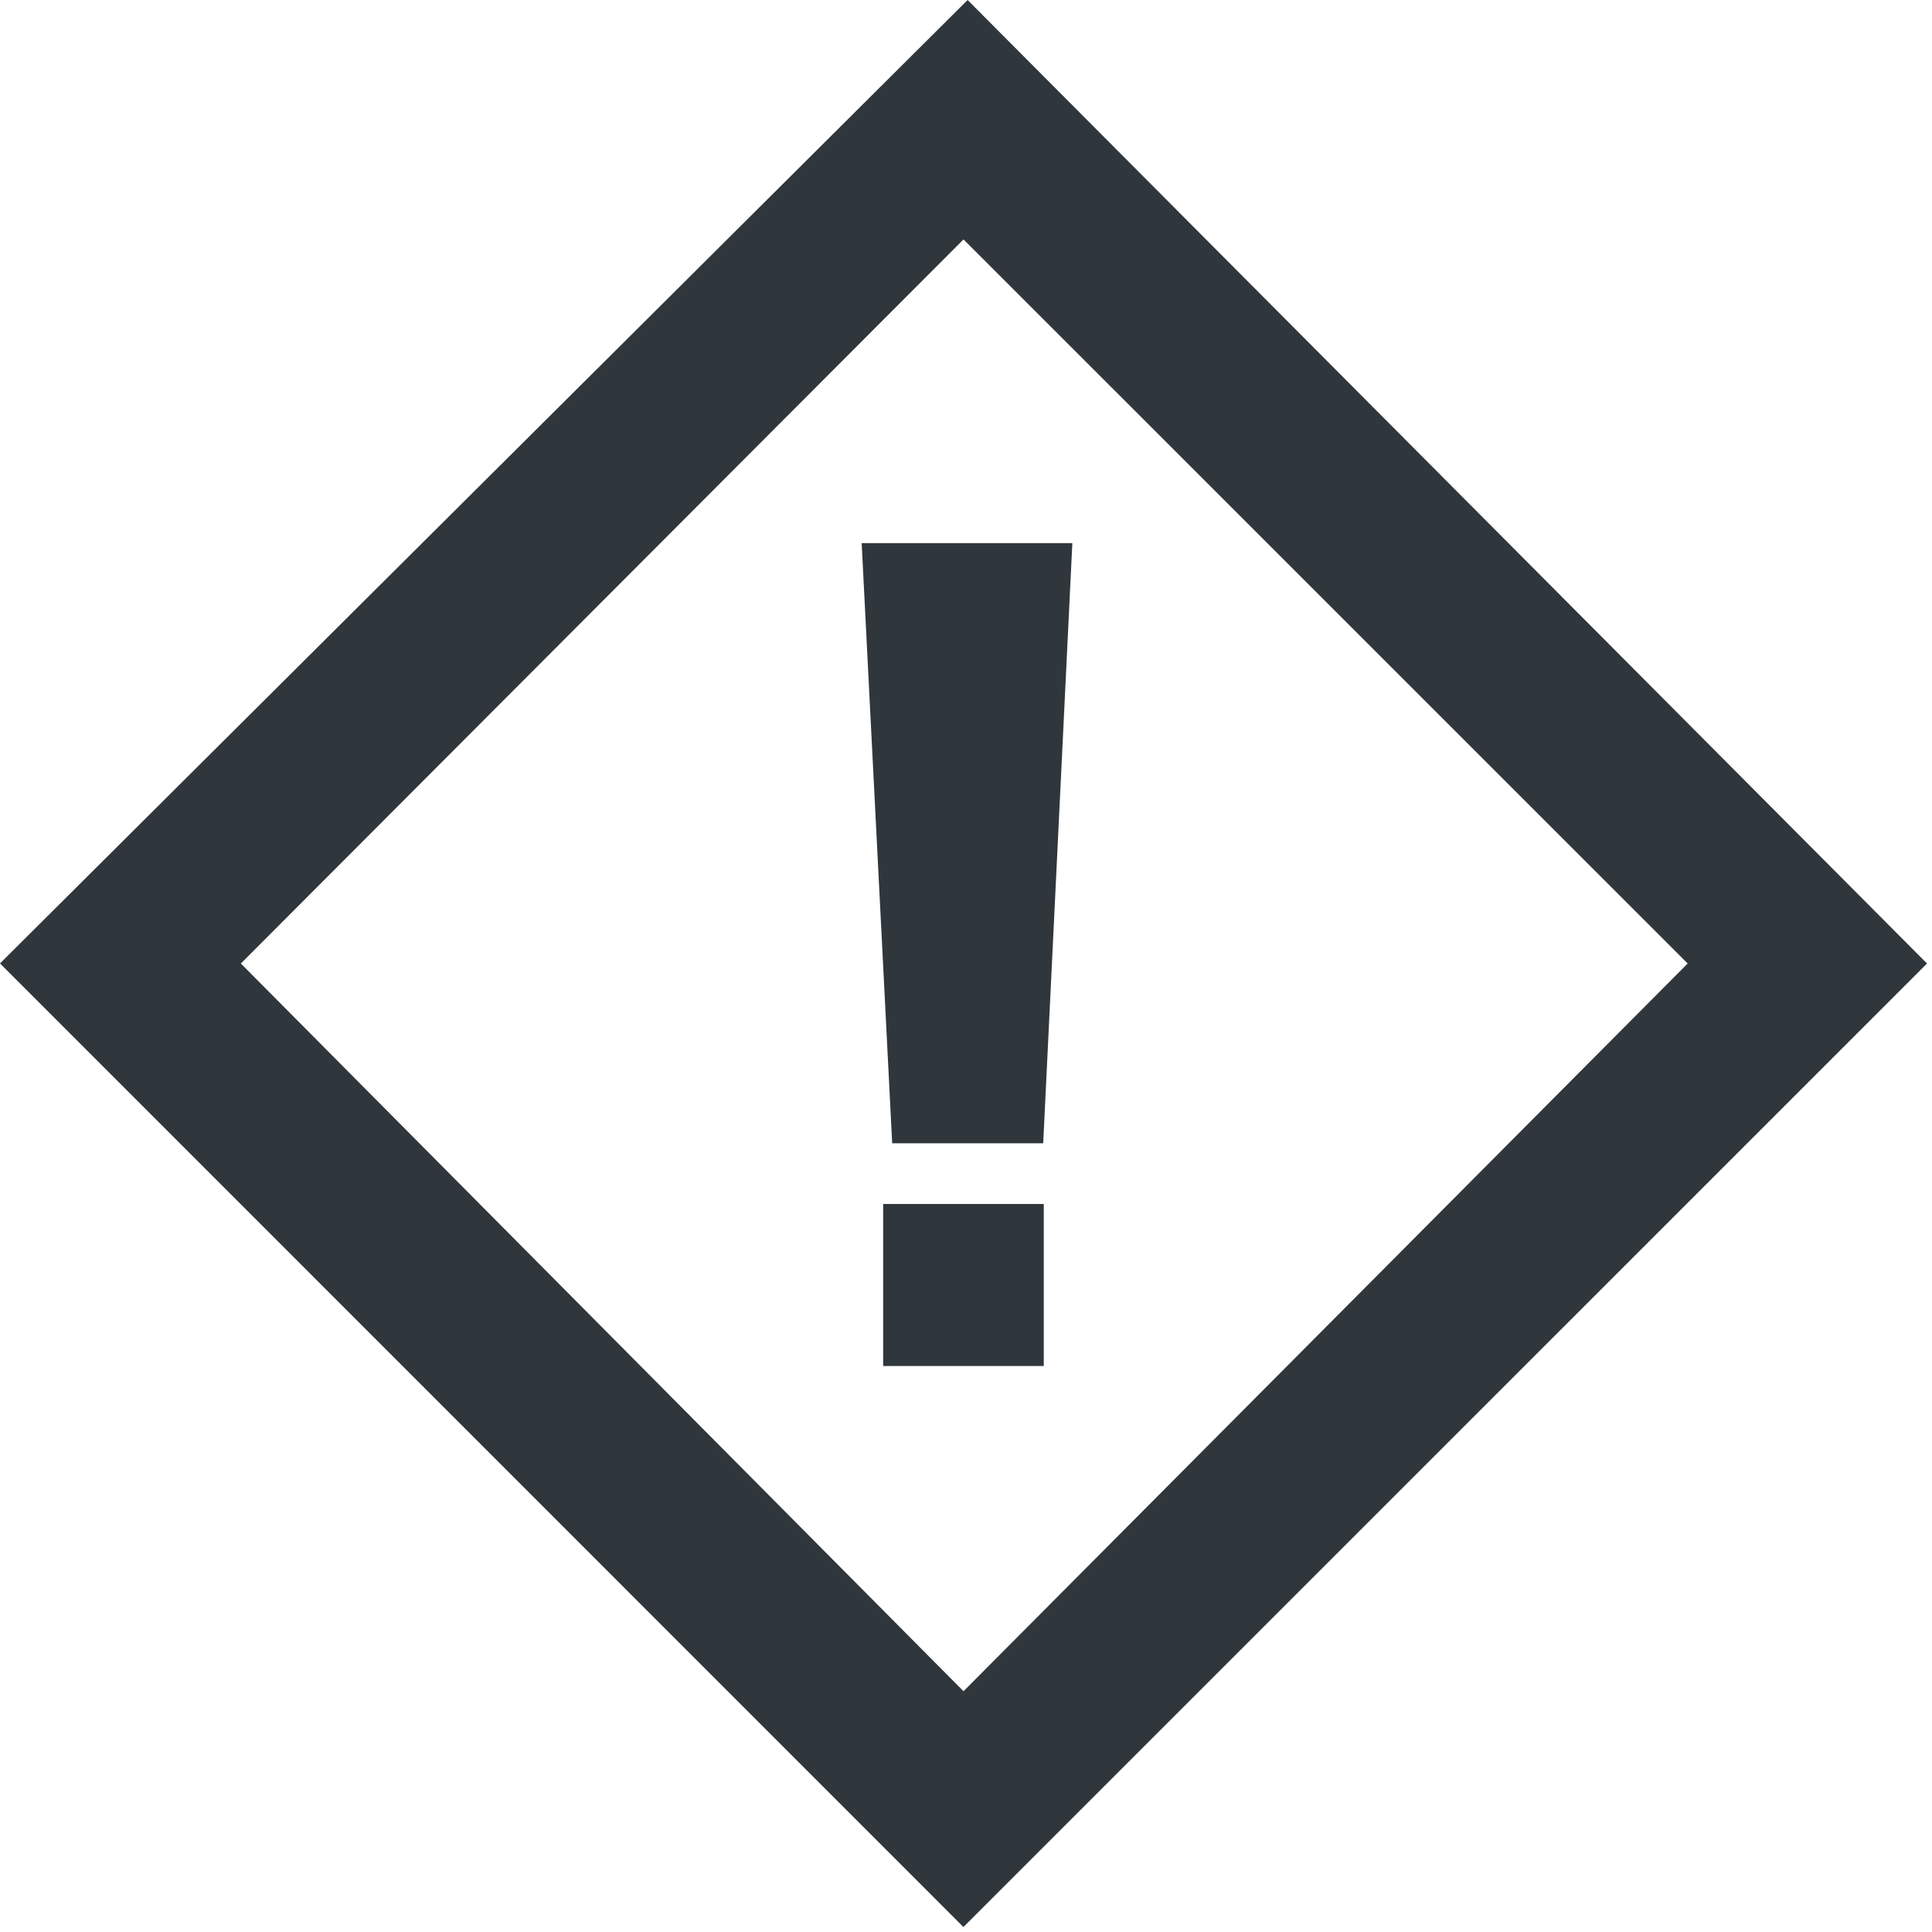 <svg xmlns="http://www.w3.org/2000/svg" width="24" height="24" viewBox="0 0 24 24">
    <g fill="none" fill-rule="evenodd">
        <path d="M0 0h24v24H0z"/>
        <path d="M0 0h24v24H0z"/>
        <path fill="#2F363C" d="M12.02 0l11.918 11.969-11.97 11.969L0 11.968 12.02 0zm-.051 2.974l-8.977 8.995 8.977 9.04 8.996-9.04-8.996-8.995zm1.352 3.773l-.362 7.455h-1.876l-.379-7.455h2.617zm-.355 10.222h-1.995v-2.013h1.995v2.013z"/>
    </g>
</svg>
